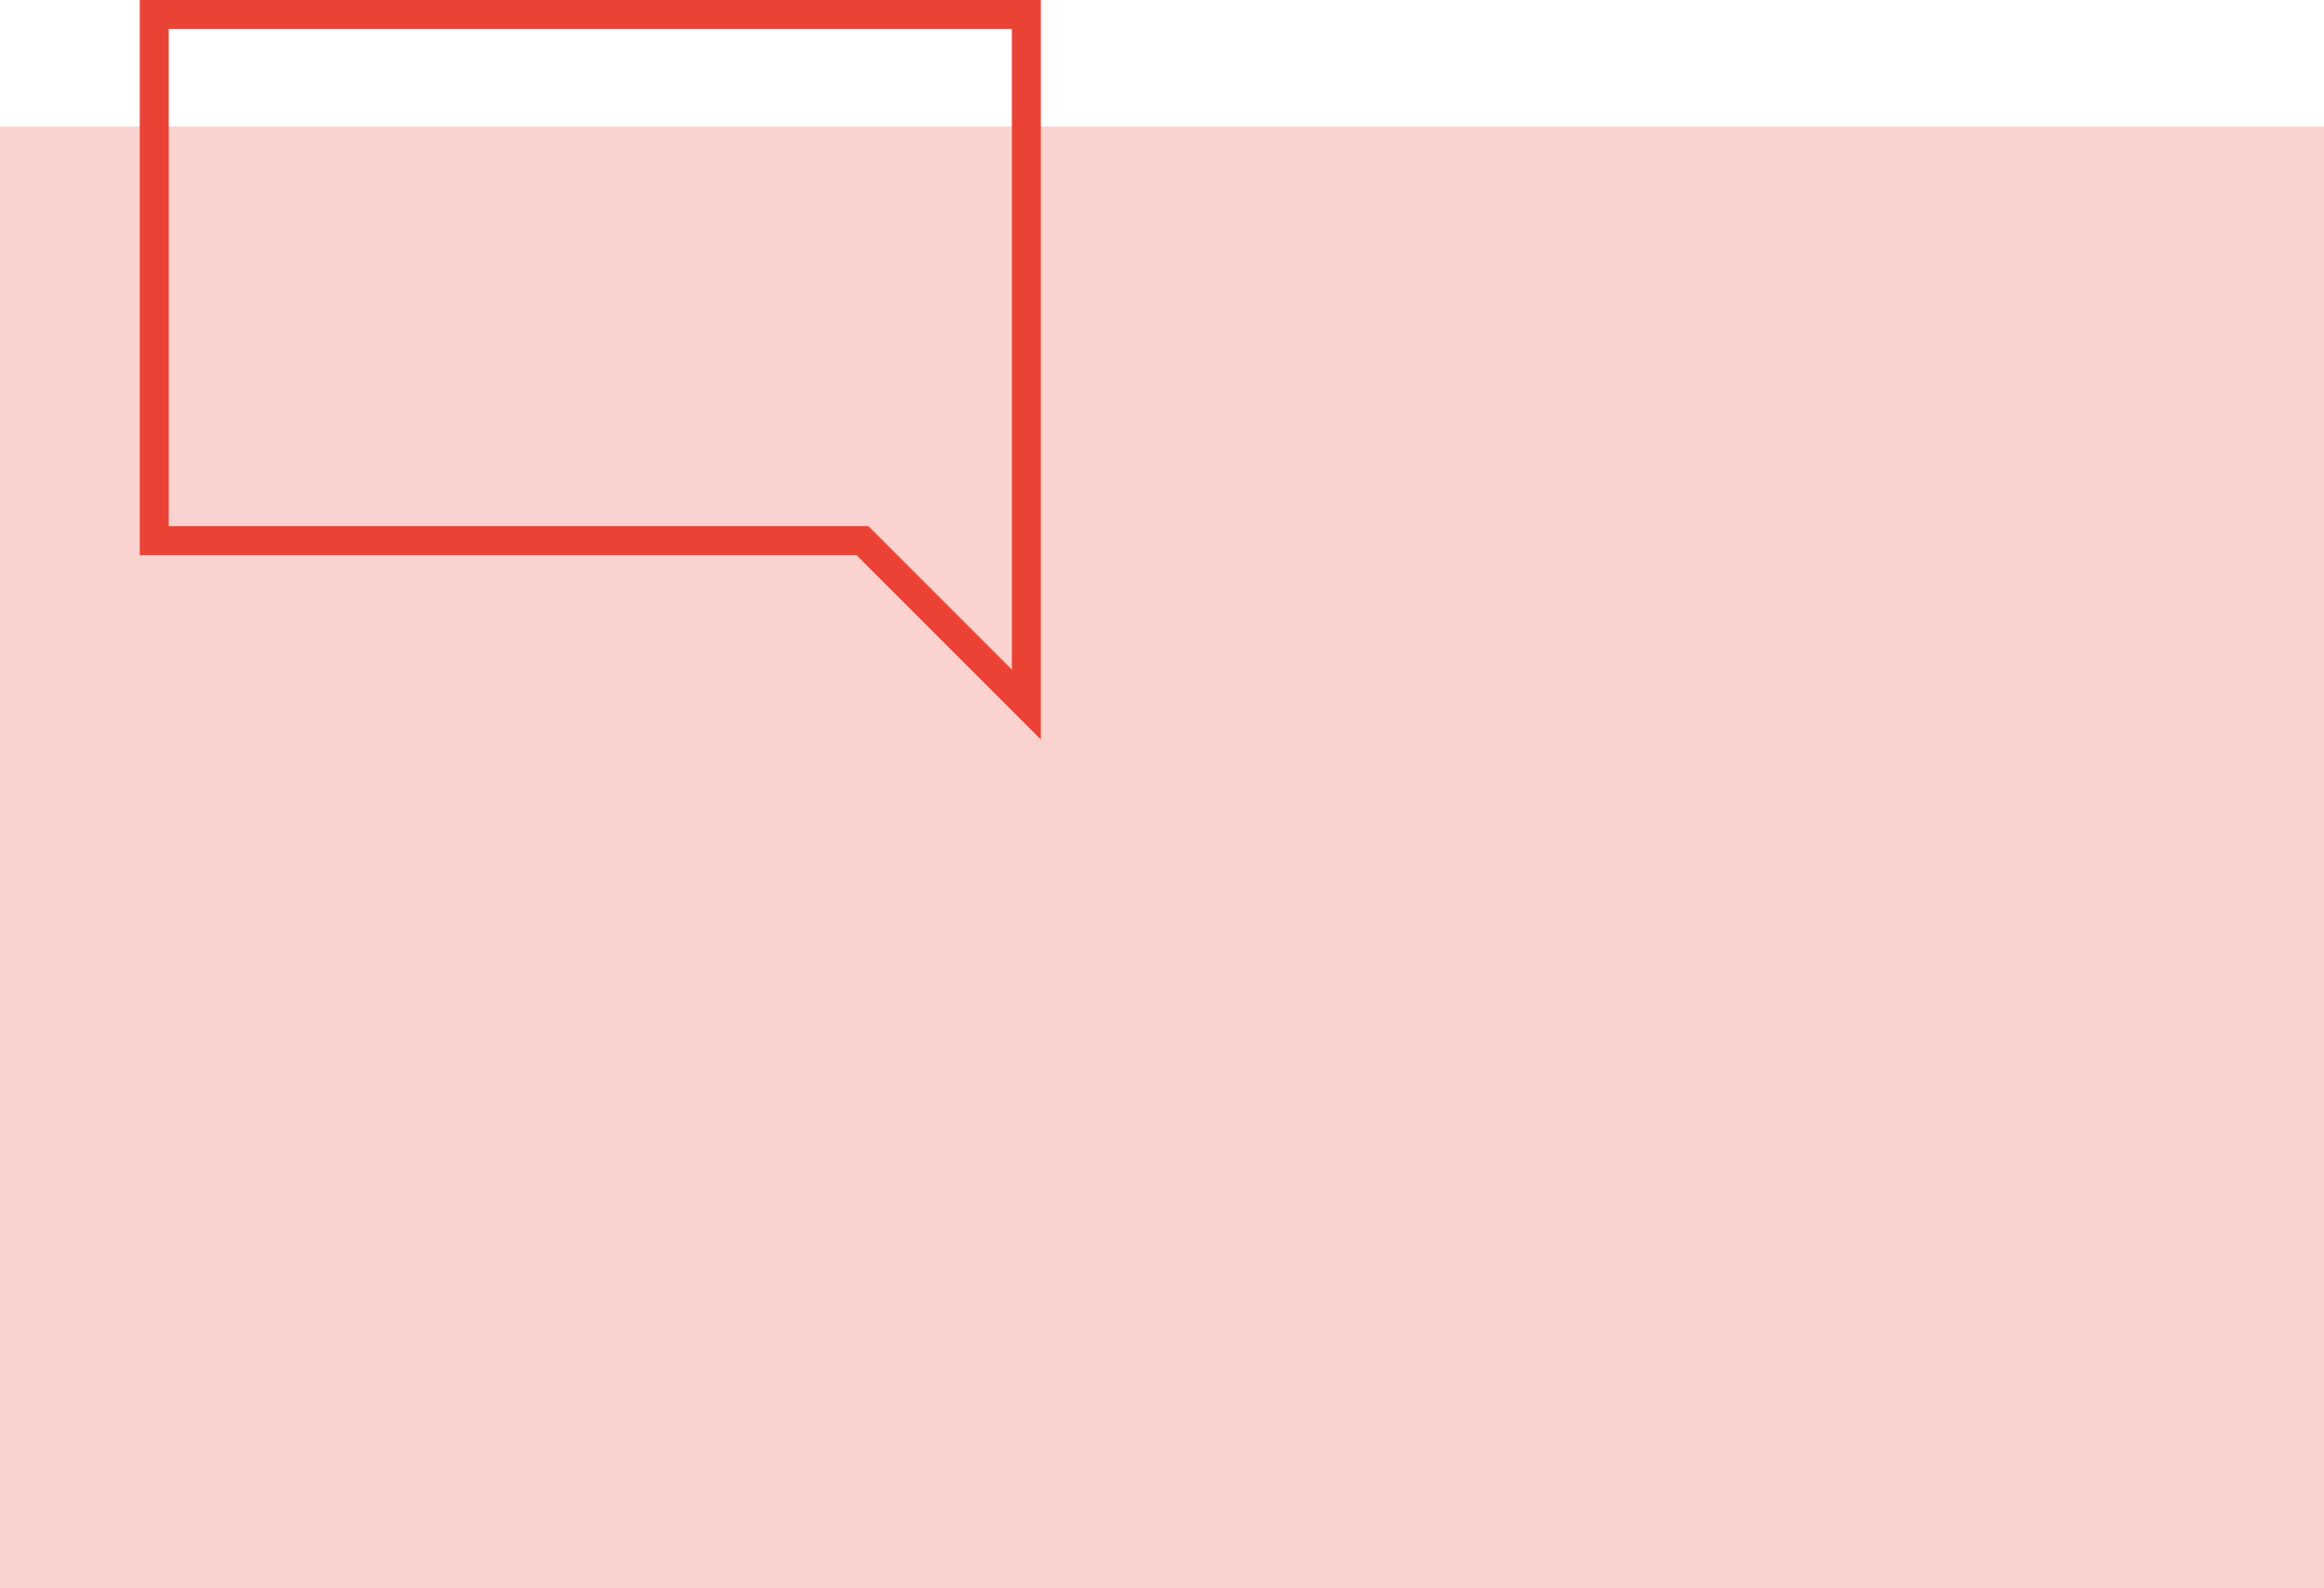 <svg xmlns="http://www.w3.org/2000/svg" width="75.262" height="51.421" viewBox="0 0 75.262 51.421"><defs><style>.a{fill:#fad2cf;}.b{fill:none;stroke-miterlimit:10;}.c,.d{stroke:none;}.d{fill:#ea4335;}</style></defs><g transform="translate(-647.123 -1647.35)"><rect class="a" width="75.262" height="47.323" transform="translate(647.123 1651.447)"/><g class="b" transform="translate(423.647 1185.4)"><path class="c" d="M228,461.95v17.974h23.21l5.971,5.971V461.95Z"/><path class="d" d="M 228.94 462.888 L 228.94 478.986 L 251.212 478.986 L 251.6 478.986 L 251.875 479.261 L 256.245 483.631 L 256.245 479.924 L 256.245 462.888 L 228.94 462.888 M 228.002 461.95 L 257.183 461.95 L 257.183 479.924 L 257.183 485.895 L 251.212 479.924 L 228.002 479.924 L 228.002 461.95 Z"/></g></g></svg>